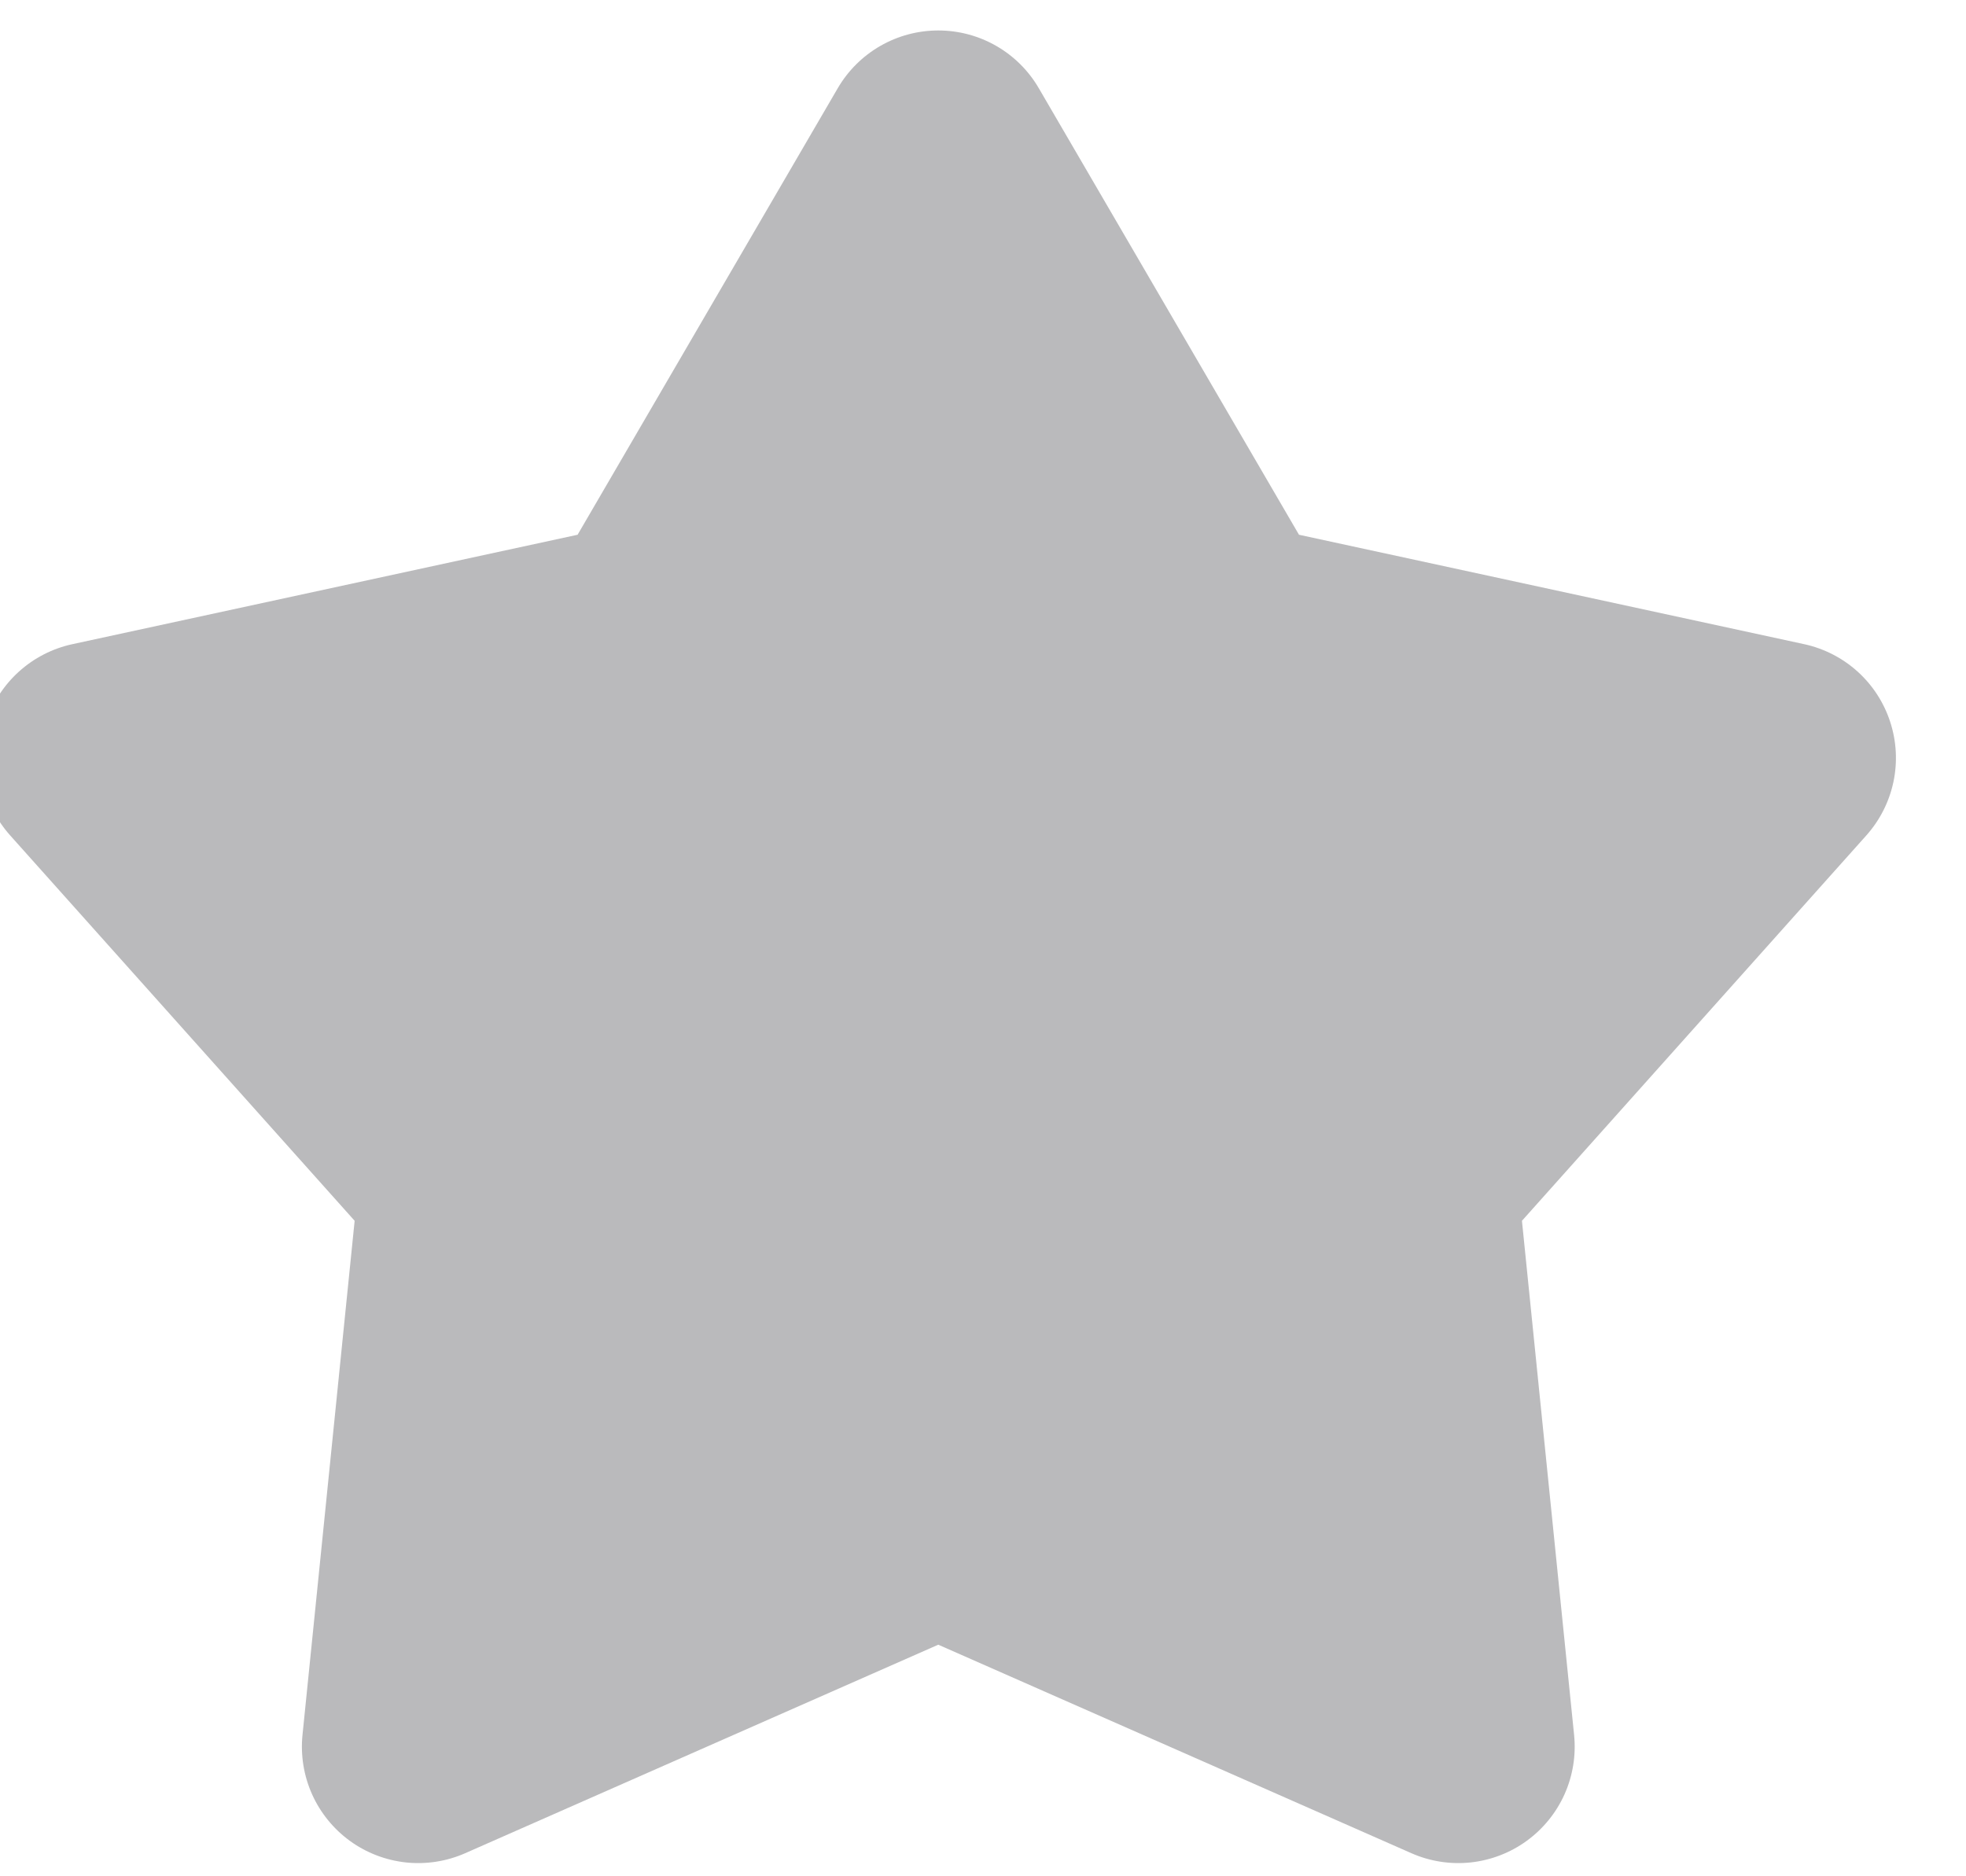 <svg width="44" height="42" viewBox="0 0 44 42" fill="none" xmlns="http://www.w3.org/2000/svg" xmlns:xlink="http://www.w3.org/1999/xlink">
<path d="M18.749,1.975C18.979,1.581 19.307,1.255 19.702,1.028C20.097,0.801 20.544,0.682 20.999,0.682C21.455,0.682 21.902,0.801 22.297,1.028C22.692,1.255 23.02,1.581 23.249,1.975L29.072,11.97L40.381,14.42C40.825,14.517 41.237,14.729 41.575,15.034C41.912,15.339 42.164,15.728 42.304,16.161C42.445,16.594 42.47,17.056 42.376,17.502C42.282,17.947 42.073,18.36 41.77,18.7L34.062,27.327L35.229,38.837C35.275,39.29 35.201,39.748 35.015,40.164C34.829,40.579 34.537,40.939 34.168,41.207C33.8,41.475 33.367,41.641 32.914,41.69C32.461,41.738 32.004,41.667 31.587,41.483L20.999,36.816L10.412,41.483C9.995,41.667 9.537,41.738 9.084,41.69C8.631,41.641 8.199,41.475 7.83,41.207C7.462,40.939 7.17,40.579 6.984,40.164C6.798,39.748 6.724,39.29 6.77,38.837L7.937,27.327L0.229,18.702C-0.075,18.362 -0.284,17.949 -0.378,17.503C-0.473,17.058 -0.448,16.595 -0.307,16.162C-0.167,15.728 0.085,15.34 0.423,15.034C0.761,14.728 1.173,14.517 1.618,14.42L12.927,11.97L18.749,1.975Z" fill="#BABABC"/>
</svg>
